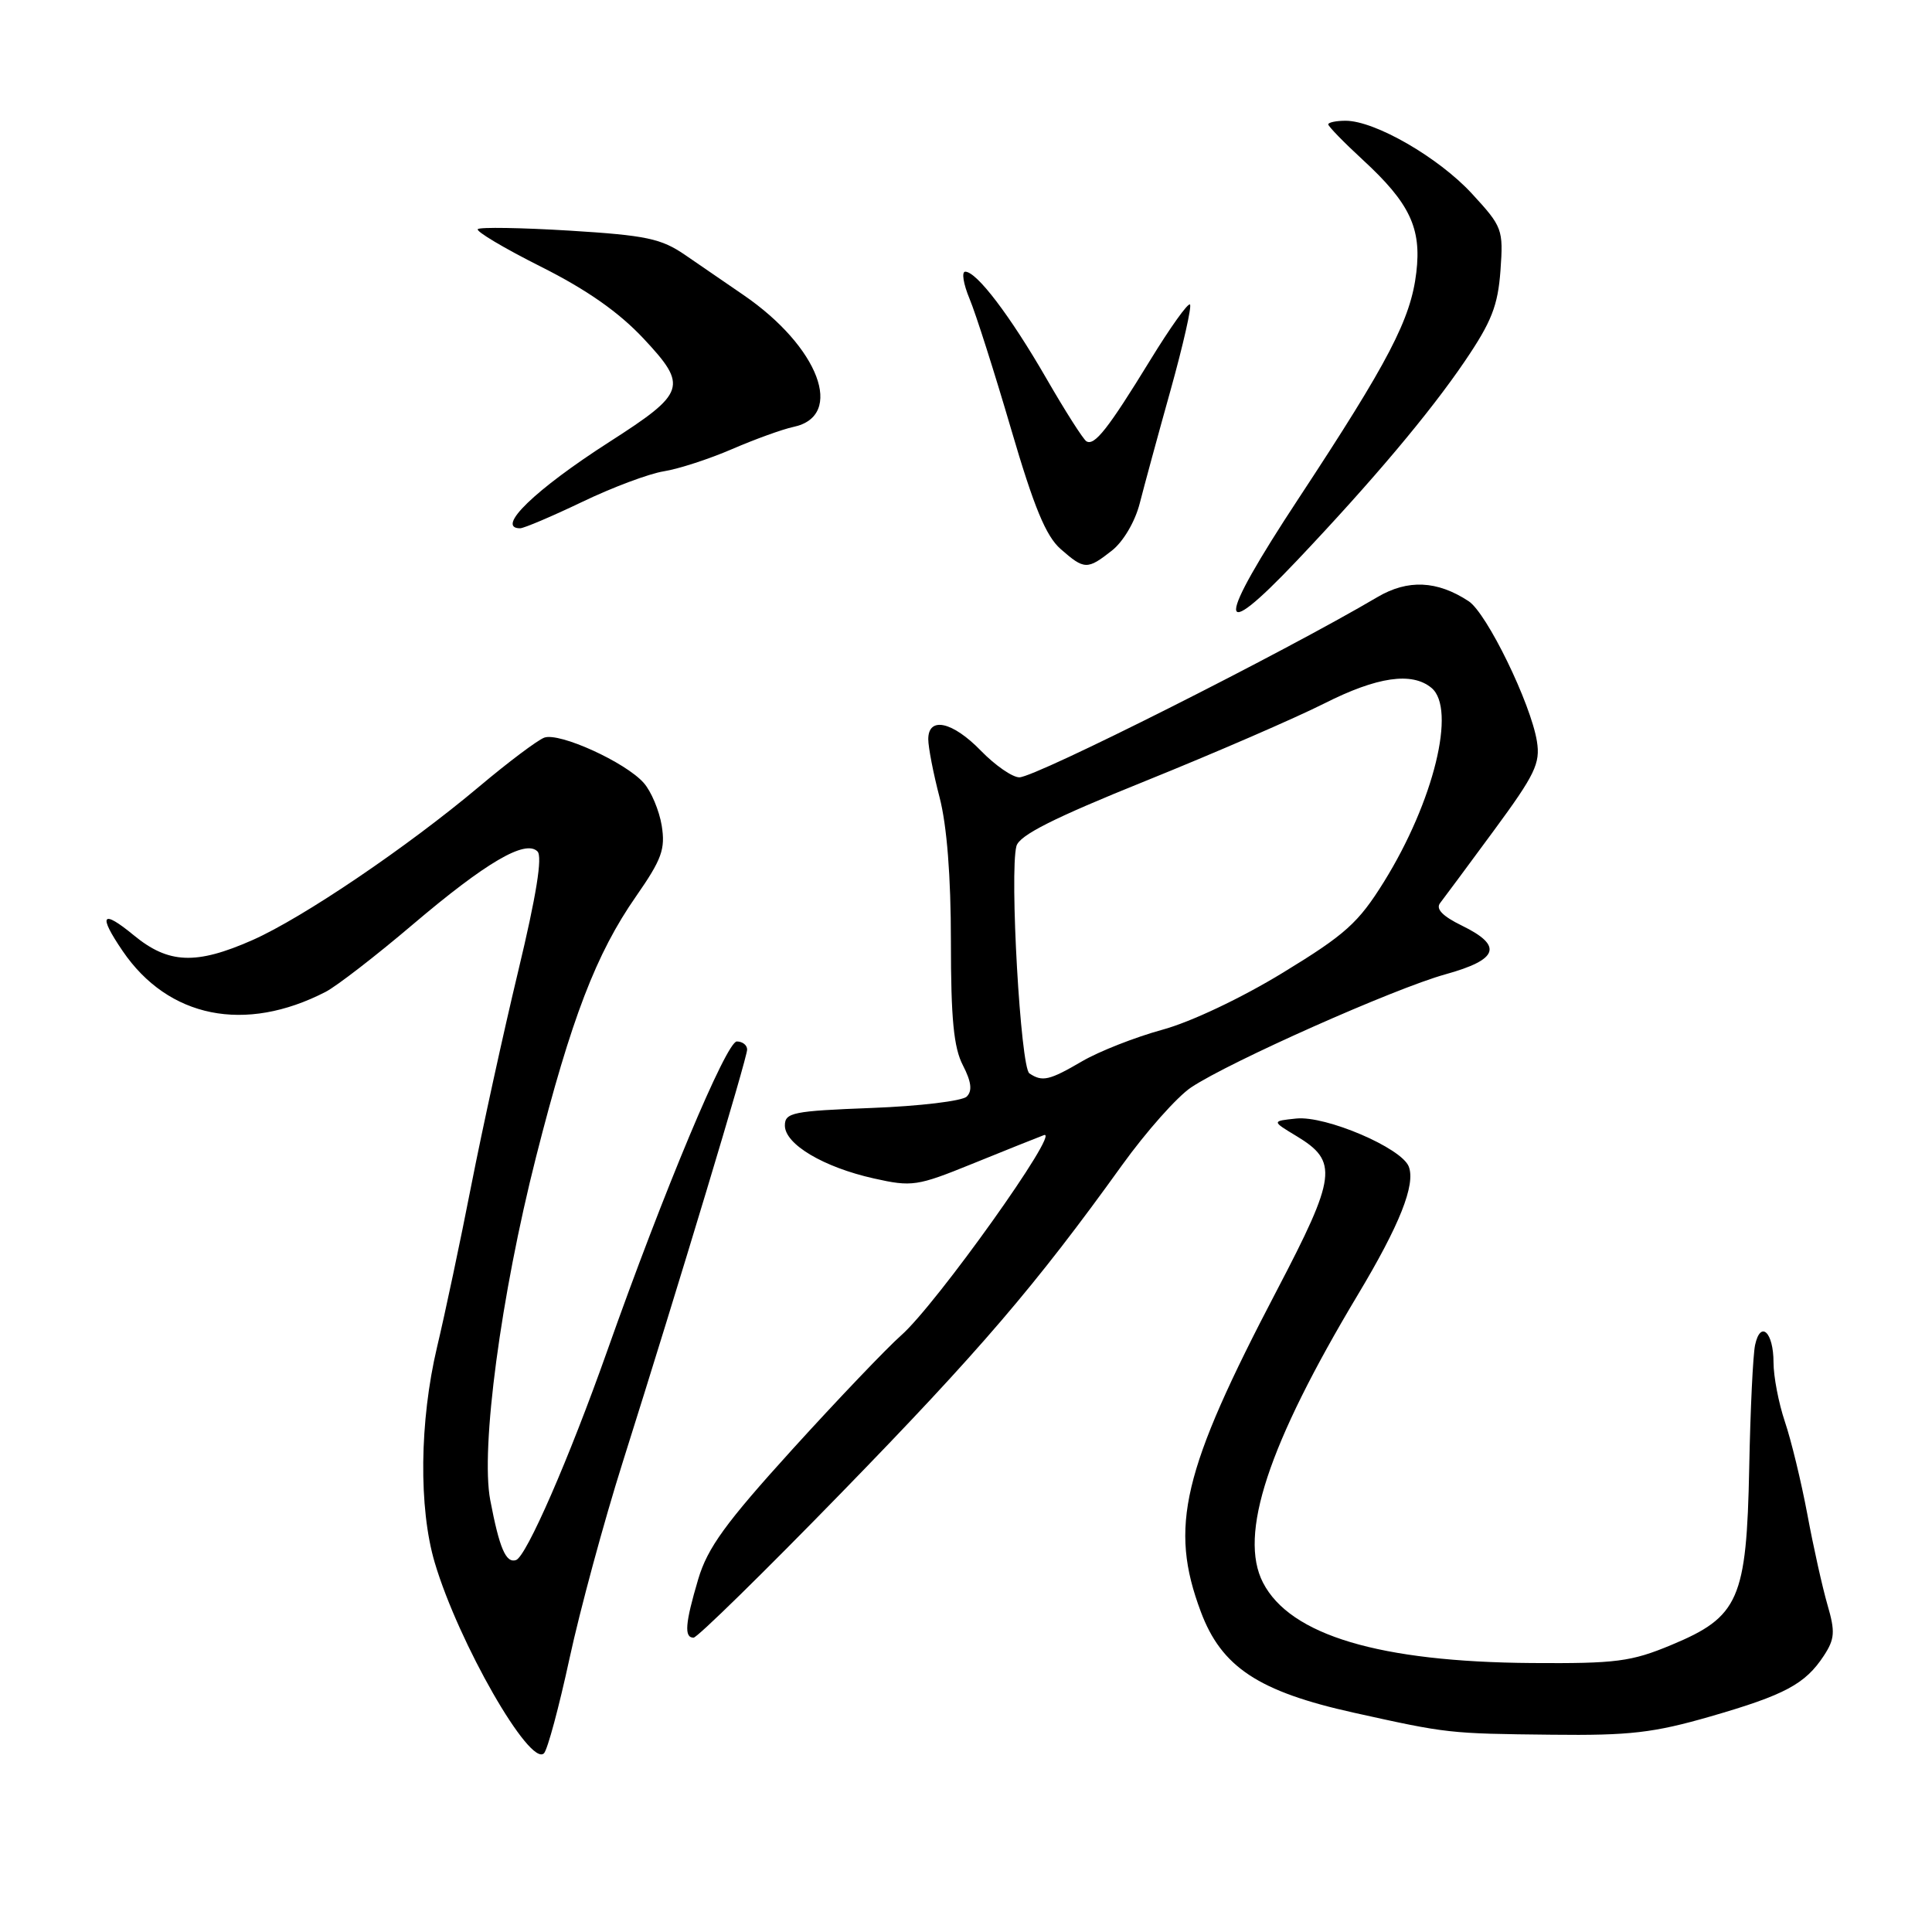 <?xml version="1.0" encoding="UTF-8" standalone="no"?>
<!DOCTYPE svg PUBLIC "-//W3C//DTD SVG 1.1//EN" "http://www.w3.org/Graphics/SVG/1.1/DTD/svg11.dtd" >
<svg xmlns="http://www.w3.org/2000/svg" xmlns:xlink="http://www.w3.org/1999/xlink" version="1.1" viewBox="0 0 256 256">
 <g >
 <path fill="currentColor"
d=" M 75.46 219.77 C 76.85 213.34 80.02 201.64 82.50 193.79 C 90.04 169.92 99.00 140.19 99.00 139.07 C 99.00 138.48 98.38 138.00 97.63 138.00 C 96.26 138.00 87.95 157.82 80.46 179.00 C 75.40 193.29 69.74 206.27 68.37 206.72 C 67.03 207.15 66.18 205.16 64.96 198.77 C 63.66 191.93 66.37 171.65 71.03 153.30 C 75.70 134.94 78.99 126.36 84.28 118.77 C 87.70 113.85 88.18 112.52 87.68 109.39 C 87.35 107.39 86.28 104.84 85.29 103.73 C 82.86 100.99 74.13 97.02 72.12 97.74 C 71.23 98.07 67.35 100.98 63.50 104.22 C 53.94 112.26 40.14 121.60 33.47 124.56 C 25.98 127.87 22.33 127.72 17.73 123.93 C 13.49 120.44 12.96 121.18 16.25 126.01 C 22.30 134.89 32.47 136.94 43.16 131.42 C 44.62 130.66 49.80 126.66 54.66 122.53 C 64.40 114.26 69.61 111.21 71.22 112.82 C 71.90 113.50 71.07 118.67 68.67 128.66 C 66.71 136.82 63.92 149.57 62.46 157.00 C 61.01 164.43 58.96 174.10 57.91 178.50 C 55.59 188.31 55.46 199.83 57.61 207.07 C 60.77 217.70 70.22 234.18 72.08 232.32 C 72.55 231.85 74.07 226.20 75.46 219.77 Z  M 226.64 227.44 C 236.53 224.58 239.20 223.15 241.67 219.39 C 243.12 217.17 243.19 216.22 242.15 212.65 C 241.49 210.37 240.28 204.97 239.48 200.64 C 238.67 196.32 237.33 190.80 236.50 188.36 C 235.68 185.92 235.00 182.40 235.00 180.52 C 235.00 176.52 233.28 174.89 232.56 178.21 C 232.28 179.47 231.93 186.80 231.78 194.50 C 231.43 211.95 230.42 214.24 221.45 217.97 C 216.15 220.18 214.14 220.44 203.00 220.36 C 182.81 220.22 170.96 216.68 167.36 209.72 C 164.08 203.38 168.01 191.45 179.91 171.58 C 185.47 162.31 187.59 156.97 186.67 154.58 C 185.72 152.10 175.66 147.81 171.77 148.21 C 168.50 148.55 168.50 148.55 171.78 150.53 C 177.36 153.89 177.11 155.84 169.19 170.98 C 156.64 194.95 154.90 202.31 159.11 213.55 C 161.85 220.90 166.76 224.14 179.38 226.94 C 191.84 229.70 191.92 229.71 205.64 229.86 C 215.95 229.98 219.11 229.61 226.64 227.44 Z  M 111.45 197.84 C 129.83 178.96 137.18 170.38 148.67 154.40 C 151.88 149.94 156.00 145.30 157.84 144.08 C 162.97 140.67 184.77 130.98 191.50 129.11 C 198.58 127.15 199.20 125.33 193.71 122.65 C 191.13 121.39 190.21 120.43 190.83 119.65 C 191.32 119.02 194.53 114.69 197.96 110.03 C 203.40 102.64 204.12 101.15 203.65 98.23 C 202.83 93.18 197.01 81.24 194.60 79.66 C 190.43 76.92 186.54 76.75 182.53 79.11 C 170.10 86.45 137.21 103.00 135.07 103.00 C 134.15 103.00 131.87 101.42 130.00 99.50 C 126.22 95.60 123.00 94.89 123.00 97.95 C 123.00 99.02 123.67 102.49 124.50 105.66 C 125.47 109.39 126.00 116.13 126.00 124.76 C 126.00 134.98 126.37 138.82 127.59 141.16 C 128.71 143.34 128.86 144.54 128.10 145.30 C 127.51 145.89 121.85 146.57 115.51 146.81 C 105.05 147.21 104.00 147.42 104.00 149.14 C 104.00 151.62 109.12 154.66 115.79 156.15 C 120.84 157.28 121.52 157.18 128.81 154.22 C 133.04 152.50 137.32 150.79 138.32 150.41 C 140.68 149.53 124.03 172.89 119.41 176.94 C 117.52 178.61 111.03 185.40 105.00 192.04 C 96.13 201.82 93.76 205.08 92.52 209.24 C 90.78 215.11 90.63 217.00 91.90 217.00 C 92.39 217.00 101.19 208.38 111.45 197.84 Z  M 171.88 74.25 C 181.89 63.68 189.44 54.72 194.11 47.84 C 197.64 42.64 198.48 40.50 198.82 35.85 C 199.21 30.38 199.09 30.06 195.03 25.65 C 190.61 20.86 182.19 16.00 178.30 16.00 C 177.04 16.00 176.00 16.22 176.00 16.48 C 176.00 16.74 178.06 18.86 180.58 21.18 C 186.80 26.91 188.37 30.22 187.67 36.10 C 186.94 42.29 184.04 47.86 172.09 66.02 C 161.09 82.72 161.02 85.71 171.88 74.25 Z  M 147.34 72.95 C 148.85 71.76 150.40 69.12 151.02 66.70 C 151.61 64.39 153.45 57.62 155.12 51.65 C 156.78 45.69 157.93 40.60 157.68 40.35 C 157.42 40.09 155.06 43.40 152.43 47.69 C 146.82 56.84 145.02 59.13 143.95 58.47 C 143.52 58.20 141.13 54.45 138.64 50.13 C 133.83 41.80 129.42 36.00 127.90 36.00 C 127.39 36.00 127.65 37.62 128.47 39.59 C 129.30 41.57 131.77 49.33 133.97 56.84 C 137.01 67.22 138.59 71.04 140.54 72.75 C 143.69 75.51 144.07 75.52 147.34 72.95 Z  M 77.13 66.51 C 81.14 64.58 86.01 62.76 87.96 62.45 C 89.91 62.14 93.97 60.82 97.00 59.51 C 100.03 58.20 103.68 56.88 105.13 56.57 C 112.00 55.13 108.52 45.94 98.50 39.08 C 96.30 37.57 92.84 35.20 90.82 33.81 C 87.61 31.60 85.64 31.19 75.48 30.56 C 69.07 30.17 63.59 30.08 63.31 30.36 C 63.02 30.64 66.78 32.88 71.66 35.33 C 77.76 38.39 82.01 41.37 85.30 44.89 C 91.18 51.18 90.89 52.05 80.74 58.56 C 70.89 64.88 65.60 70.00 68.92 70.00 C 69.42 70.00 73.12 68.43 77.13 66.51 Z  M 136.40 142.23 C 135.23 141.46 133.76 115.63 134.68 112.12 C 135.05 110.69 139.54 108.42 151.84 103.46 C 161.00 99.76 171.65 95.14 175.50 93.20 C 182.49 89.67 187.09 89.00 189.68 91.15 C 193.00 93.91 189.98 106.22 183.37 116.86 C 179.99 122.29 178.28 123.83 170.00 128.88 C 164.50 132.24 157.77 135.43 154.00 136.45 C 150.43 137.43 145.66 139.30 143.41 140.61 C 139.03 143.17 138.12 143.38 136.40 142.23 Z "/>
</g>
</svg>